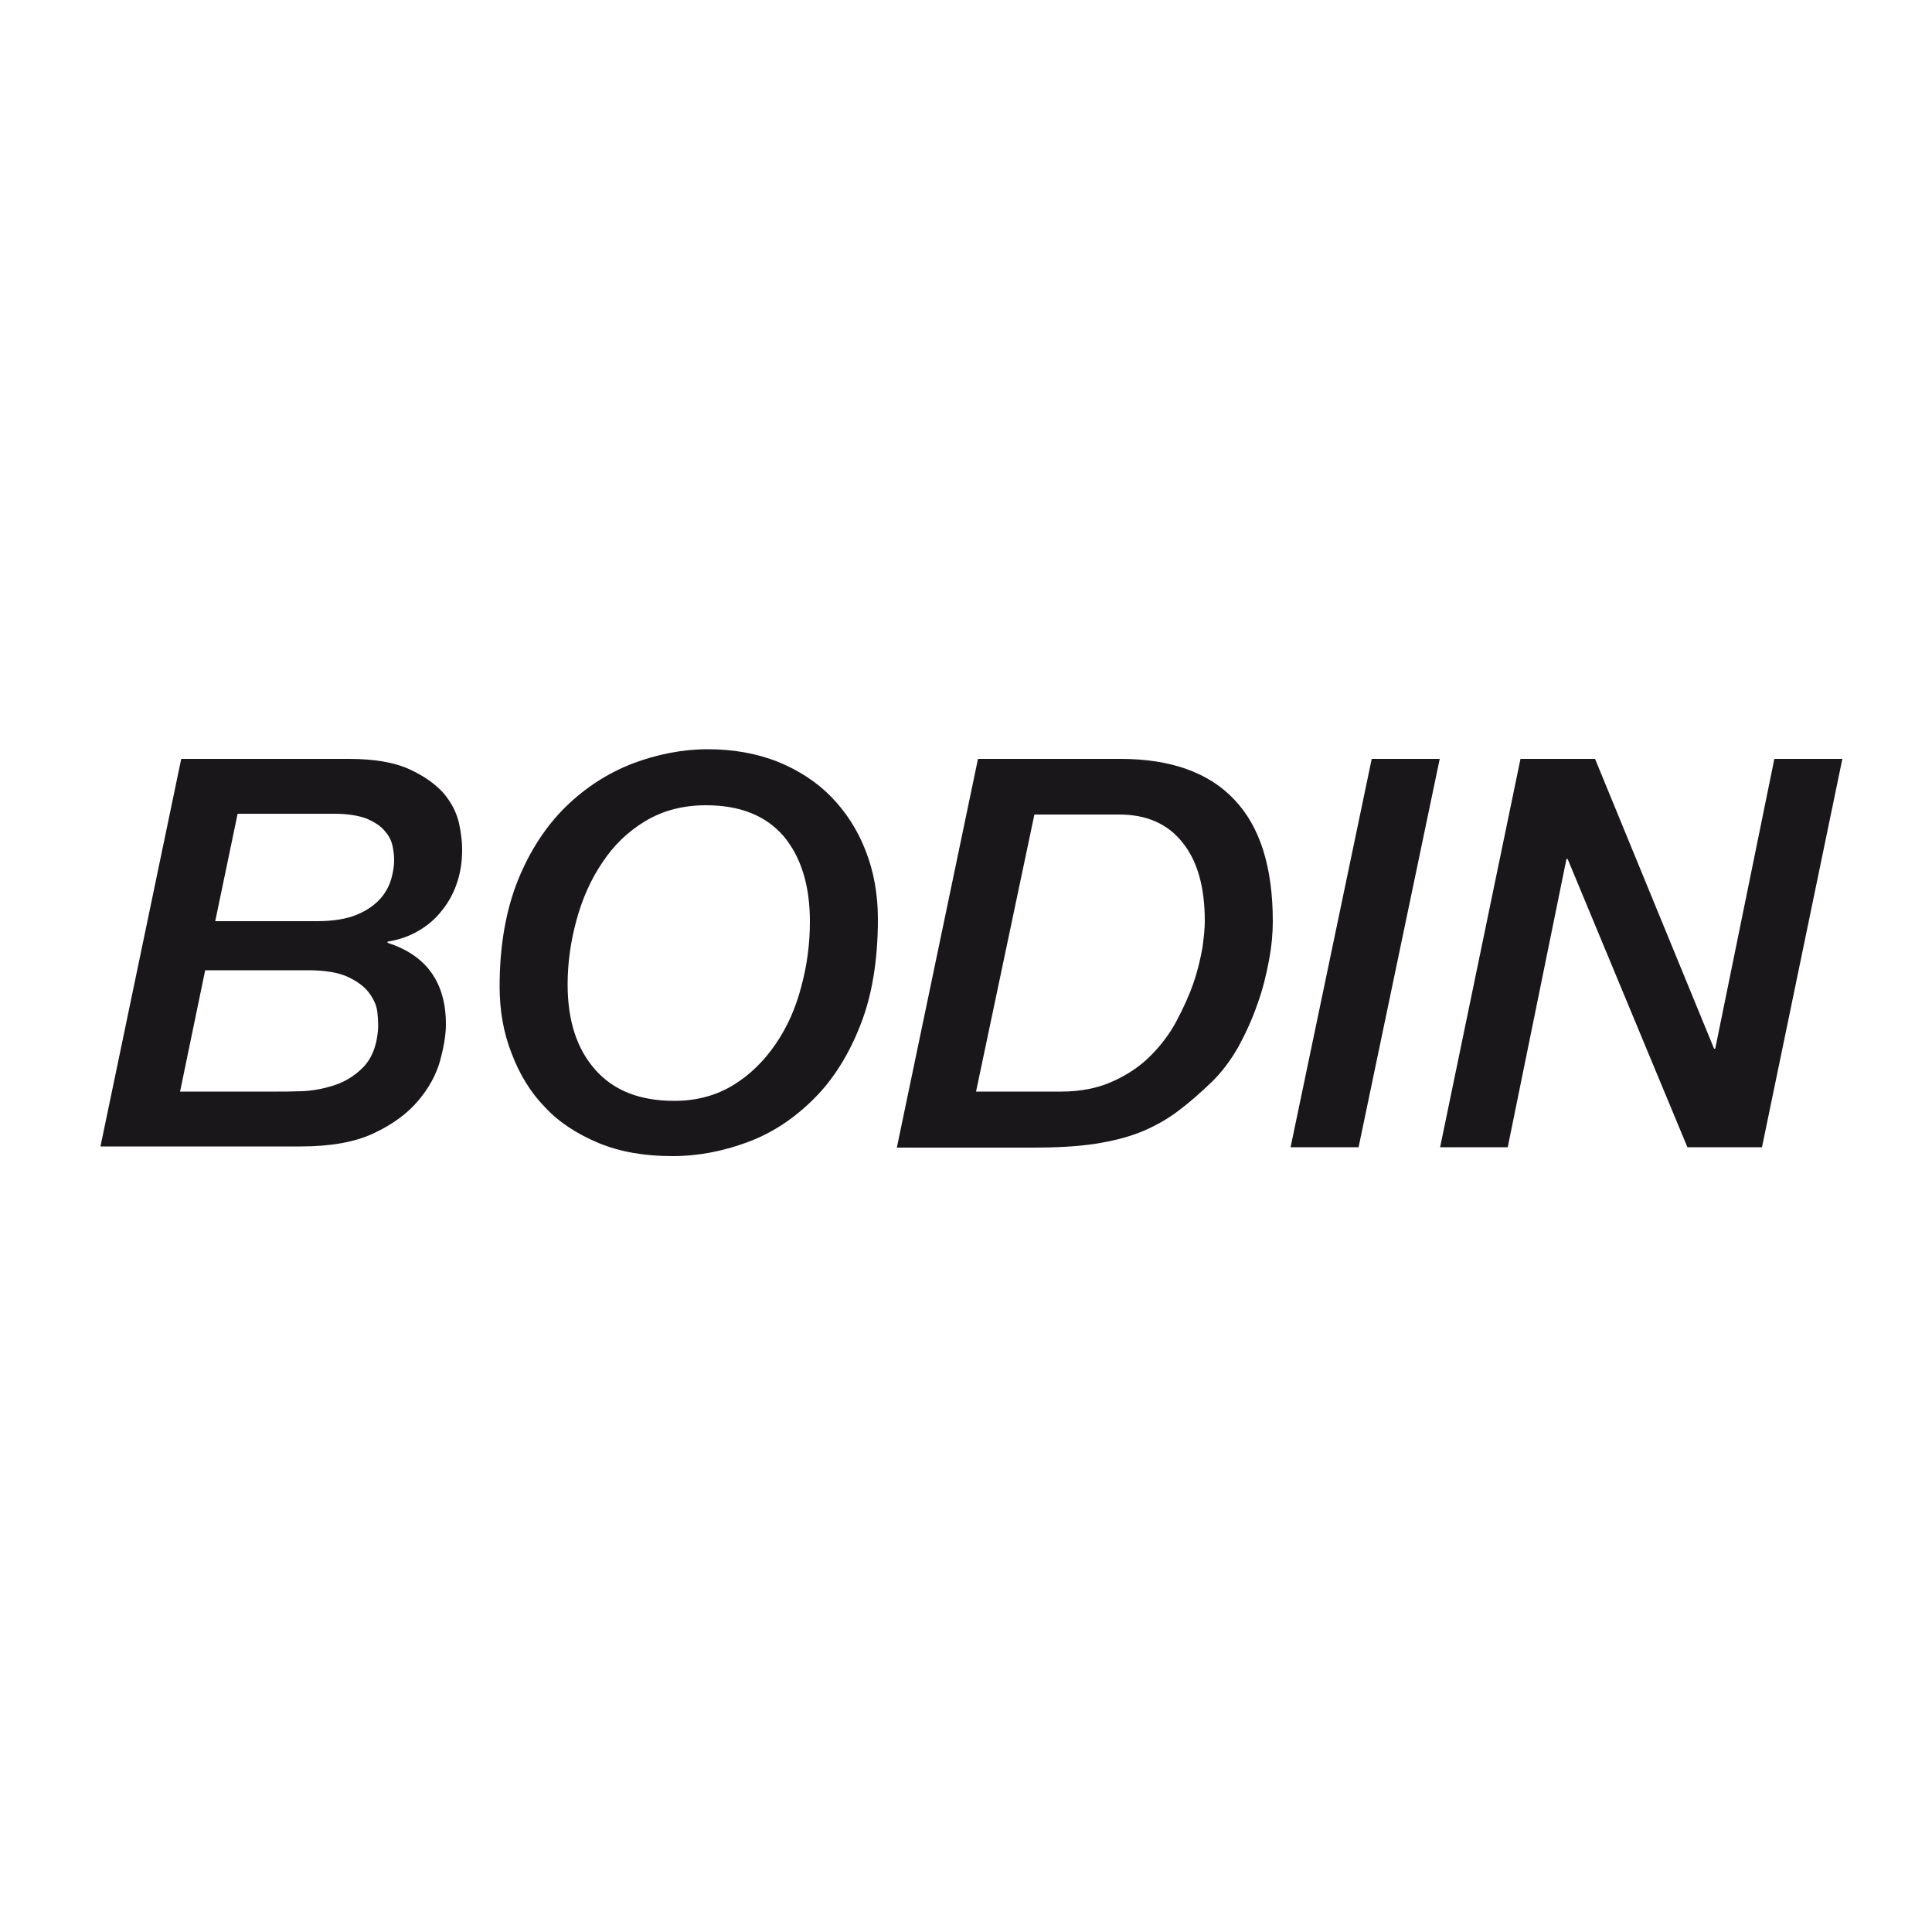 <?xml version="1.0" encoding="utf-8"?>
<!-- Generator: Adobe Illustrator 19.1.0, SVG Export Plug-In . SVG Version: 6.00 Build 0)  -->
<svg version="1.1" id="Calque_1" xmlns="http://www.w3.org/2000/svg" xmlns:xlink="http://www.w3.org/1999/xlink" x="0px" y="0px"
	 viewBox="-345 170.9 500 500" style="enable-background:new -345 170.9 500 500;" xml:space="preserve">
<style type="text/css">
	.st0{fill:#1A171B;}
</style>
<path class="st0" d="M-298.1,367.3h43.3c6.7,0,11.9,0.9,15.8,2.7c3.9,1.8,6.8,3.9,8.9,6.3c2,2.4,3.3,5,3.9,7.7
	c0.6,2.7,0.8,5,0.8,6.8c0,3-0.4,5.8-1.3,8.5c-0.9,2.7-2.2,5.1-3.9,7.2c-1.7,2.2-3.7,3.9-6.1,5.3c-2.4,1.4-5,2.3-8,2.8v0.3
	c10,3.2,15.1,10.2,15.1,21.1c0,2.6-0.5,5.7-1.5,9.4c-1,3.6-2.9,7.1-5.7,10.4c-2.8,3.3-6.6,6.1-11.5,8.4c-4.9,2.3-11.2,3.4-18.9,3.4
	H-319L-298.1,367.3z M-298.4,453.4h25.2c1.5,0,3.6,0,6.3-0.1c2.7-0.1,5.5-0.6,8.3-1.5c2.8-0.9,5.3-2.4,7.5-4.6
	c2.2-2.2,3.5-5.3,3.9-9.4c0.1-1.2,0.1-2.7-0.1-4.5c-0.1-1.8-0.8-3.5-2-5.2c-1.2-1.7-3-3.1-5.5-4.3c-2.5-1.2-6-1.8-10.5-1.8h-26.6
	L-298.4,453.4z M-289.3,409.3h26.3c4.3,0,7.8-0.6,10.4-1.7c2.6-1.1,4.6-2.5,6.1-4.2c1.4-1.6,2.3-3.4,2.8-5.2
	c0.5-1.8,0.7-3.4,0.7-4.7c0-1-0.1-2.2-0.4-3.6c-0.3-1.4-0.9-2.7-2-3.9c-1-1.3-2.6-2.3-4.6-3.2c-2.1-0.8-4.9-1.3-8.4-1.3h-25.1
	L-289.3,409.3z"/>
<path class="st0" d="M-215.7,426.2c0-10.5,1.6-19.6,4.7-27.4c3.1-7.7,7.3-14.1,12.4-19.1c5.1-5,10.9-8.7,17.3-11.2
	c6.4-2.4,12.9-3.7,19.5-3.7c6.6,0,12.6,1.1,18,3.2c5.4,2.2,10.1,5.2,13.9,9.1c3.8,3.9,6.8,8.5,8.9,13.9c2.1,5.3,3.2,11.3,3.2,17.7
	c0,10.6-1.5,19.8-4.5,27.4c-3,7.7-7,14.1-12,19.1c-5,5-10.6,8.8-17,11.2c-6.4,2.4-12.9,3.7-19.7,3.7c-7.2,0-13.6-1.1-19.1-3.4
	c-5.5-2.3-10.2-5.3-13.9-9.3c-3.8-3.9-6.6-8.6-8.6-13.9C-214.7,438.2-215.7,432.4-215.7,426.2z M-198.1,425.7
	c0,9.4,2.4,16.7,7.2,22.1c4.8,5.4,11.6,8,20.4,8c5.8,0,10.9-1.4,15.3-4.1c4.4-2.7,8-6.3,11-10.7c3-4.4,5.2-9.4,6.6-14.9
	c1.5-5.5,2.2-11.1,2.2-16.7c0-9.4-2.3-16.7-6.8-22.1c-4.6-5.3-11.2-8-20.1-8c-6,0-11.2,1.4-15.7,4.1c-4.5,2.7-8.2,6.3-11.1,10.7
	c-3,4.4-5.2,9.4-6.7,14.9C-197.3,414.5-198.1,420-198.1,425.7z"/>
<path class="st0" d="M-91.9,367.3h36.9c12.9,0,22.8,3.5,29.4,10.5c6.7,7,10,17.5,10,31.6c0,3-0.3,6.4-1,10.1
	c-0.7,3.7-1.6,7.5-3,11.3c-1.3,3.8-3,7.5-4.9,11c-2,3.5-4.3,6.6-7,9.2c-3,2.9-5.9,5.4-8.7,7.5c-2.8,2.1-6,3.9-9.4,5.3
	c-3.5,1.4-7.4,2.4-11.9,3.1c-4.5,0.7-9.8,1-16.1,1h-35.3L-91.9,367.3z M-92.4,453.4h22c5.1,0,9.5-0.9,13.3-2.6
	c3.8-1.7,7.1-3.9,9.8-6.6c2.7-2.7,5-5.7,6.8-9.1s3.3-6.7,4.4-9.9c1.1-3.2,1.8-6.3,2.3-9.1c0.4-2.9,0.6-5.1,0.6-6.8
	c0-8.8-1.9-15.6-5.8-20.4c-3.8-4.8-9.3-7.2-16.3-7.2h-22L-92.4,453.4z"/>
<path class="st0" d="M10,367.3h17.6l-21,100.5H-11L10,367.3z"/>
<path class="st0" d="M48.5,367.3h19.3l30.8,75h0.3l15.3-75h17.6L111,467.8H91.7l-31-74.6h-0.3l-15.2,74.6H27.7L48.5,367.3z"/>
</svg>

